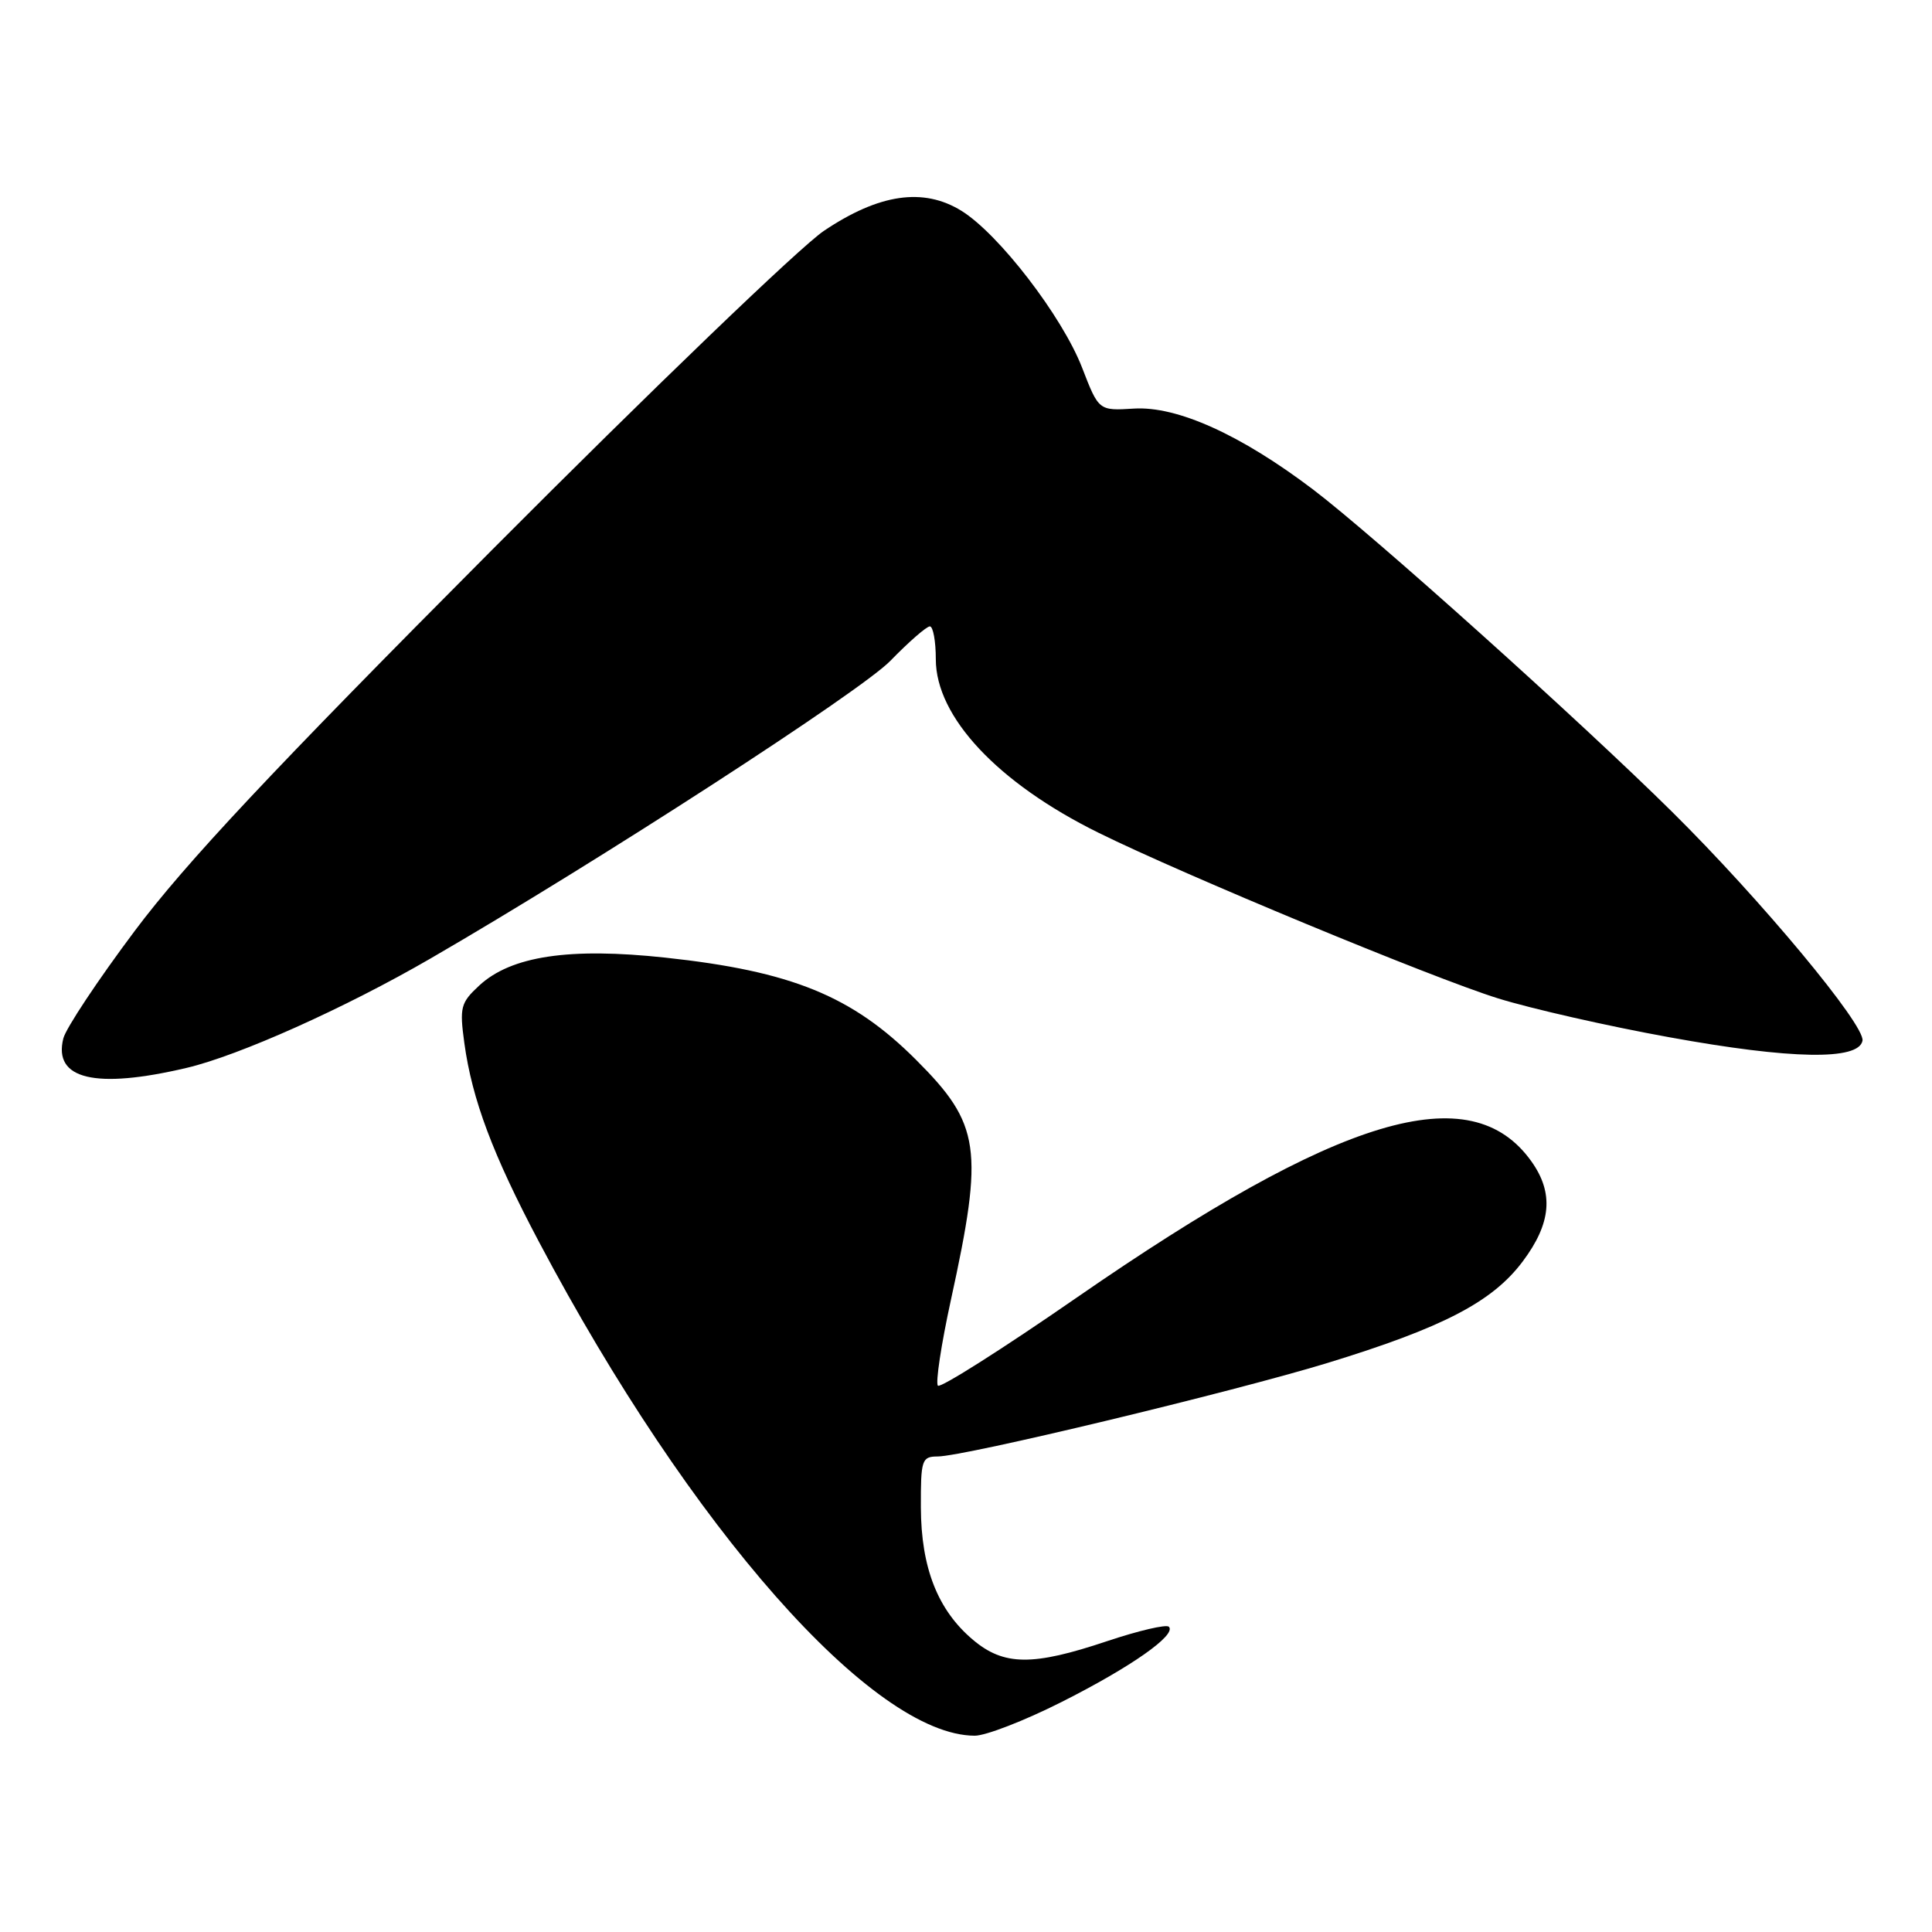 <?xml version="1.0" encoding="UTF-8" standalone="no"?>
<!DOCTYPE svg PUBLIC "-//W3C//DTD SVG 1.1//EN" "http://www.w3.org/Graphics/SVG/1.1/DTD/svg11.dtd" >
<svg xmlns="http://www.w3.org/2000/svg" xmlns:xlink="http://www.w3.org/1999/xlink" version="1.1" viewBox="0 0 256 256">
 <g >
 <path fill="currentColor"
d=" M 140.65 225.53 C 149.88 220.88 155.94 216.62 154.88 215.55 C 154.54 215.21 150.86 216.07 146.70 217.46 C 136.84 220.77 133.03 220.74 128.93 217.29 C 124.26 213.36 122.05 207.75 122.02 199.75 C 122.00 193.41 122.14 193.00 124.25 192.99 C 127.79 192.98 163.30 184.45 175.90 180.60 C 191.20 175.91 197.74 172.51 201.75 167.17 C 205.56 162.10 205.91 158.09 202.92 153.89 C 194.88 142.60 177.57 147.79 142.61 171.98 C 132.87 178.72 124.62 183.95 124.28 183.61 C 123.94 183.27 124.71 178.16 126.00 172.25 C 130.39 152.17 129.92 148.97 121.40 140.45 C 112.93 131.97 104.89 128.69 88.15 126.89 C 75.44 125.52 67.72 126.68 63.50 130.59 C 61.03 132.88 60.88 133.47 61.53 138.23 C 62.56 145.71 65.30 153.00 71.42 164.56 C 91.52 202.55 115.69 229.94 129.15 229.99 C 130.60 230.00 135.78 227.99 140.65 225.53 Z  M 24.73 141.50 C 31.69 139.86 45.74 133.56 57.04 127.01 C 79.17 114.19 113.99 91.65 117.96 87.58 C 120.41 85.06 122.77 83.00 123.21 83.00 C 123.64 83.00 124.00 84.96 124.00 87.35 C 124.00 94.99 132.20 103.75 145.55 110.34 C 156.80 115.90 189.84 129.60 198.50 132.29 C 202.90 133.66 213.11 135.98 221.19 137.44 C 237.34 140.38 246.29 140.53 246.79 137.90 C 247.17 135.85 233.31 119.19 221.55 107.56 C 209.26 95.41 181.96 70.91 174.00 64.87 C 164.40 57.59 155.97 53.79 150.25 54.14 C 145.59 54.43 145.59 54.43 143.38 48.71 C 140.74 41.91 132.34 30.99 127.39 27.93 C 122.35 24.82 116.49 25.67 109.17 30.59 C 106.05 32.68 86.22 51.75 65.11 72.95 C 36.09 102.10 24.56 114.39 17.86 123.34 C 12.98 129.85 8.72 136.27 8.39 137.60 C 7.03 143.02 12.63 144.35 24.73 141.50 Z "/>
</g>
</svg>